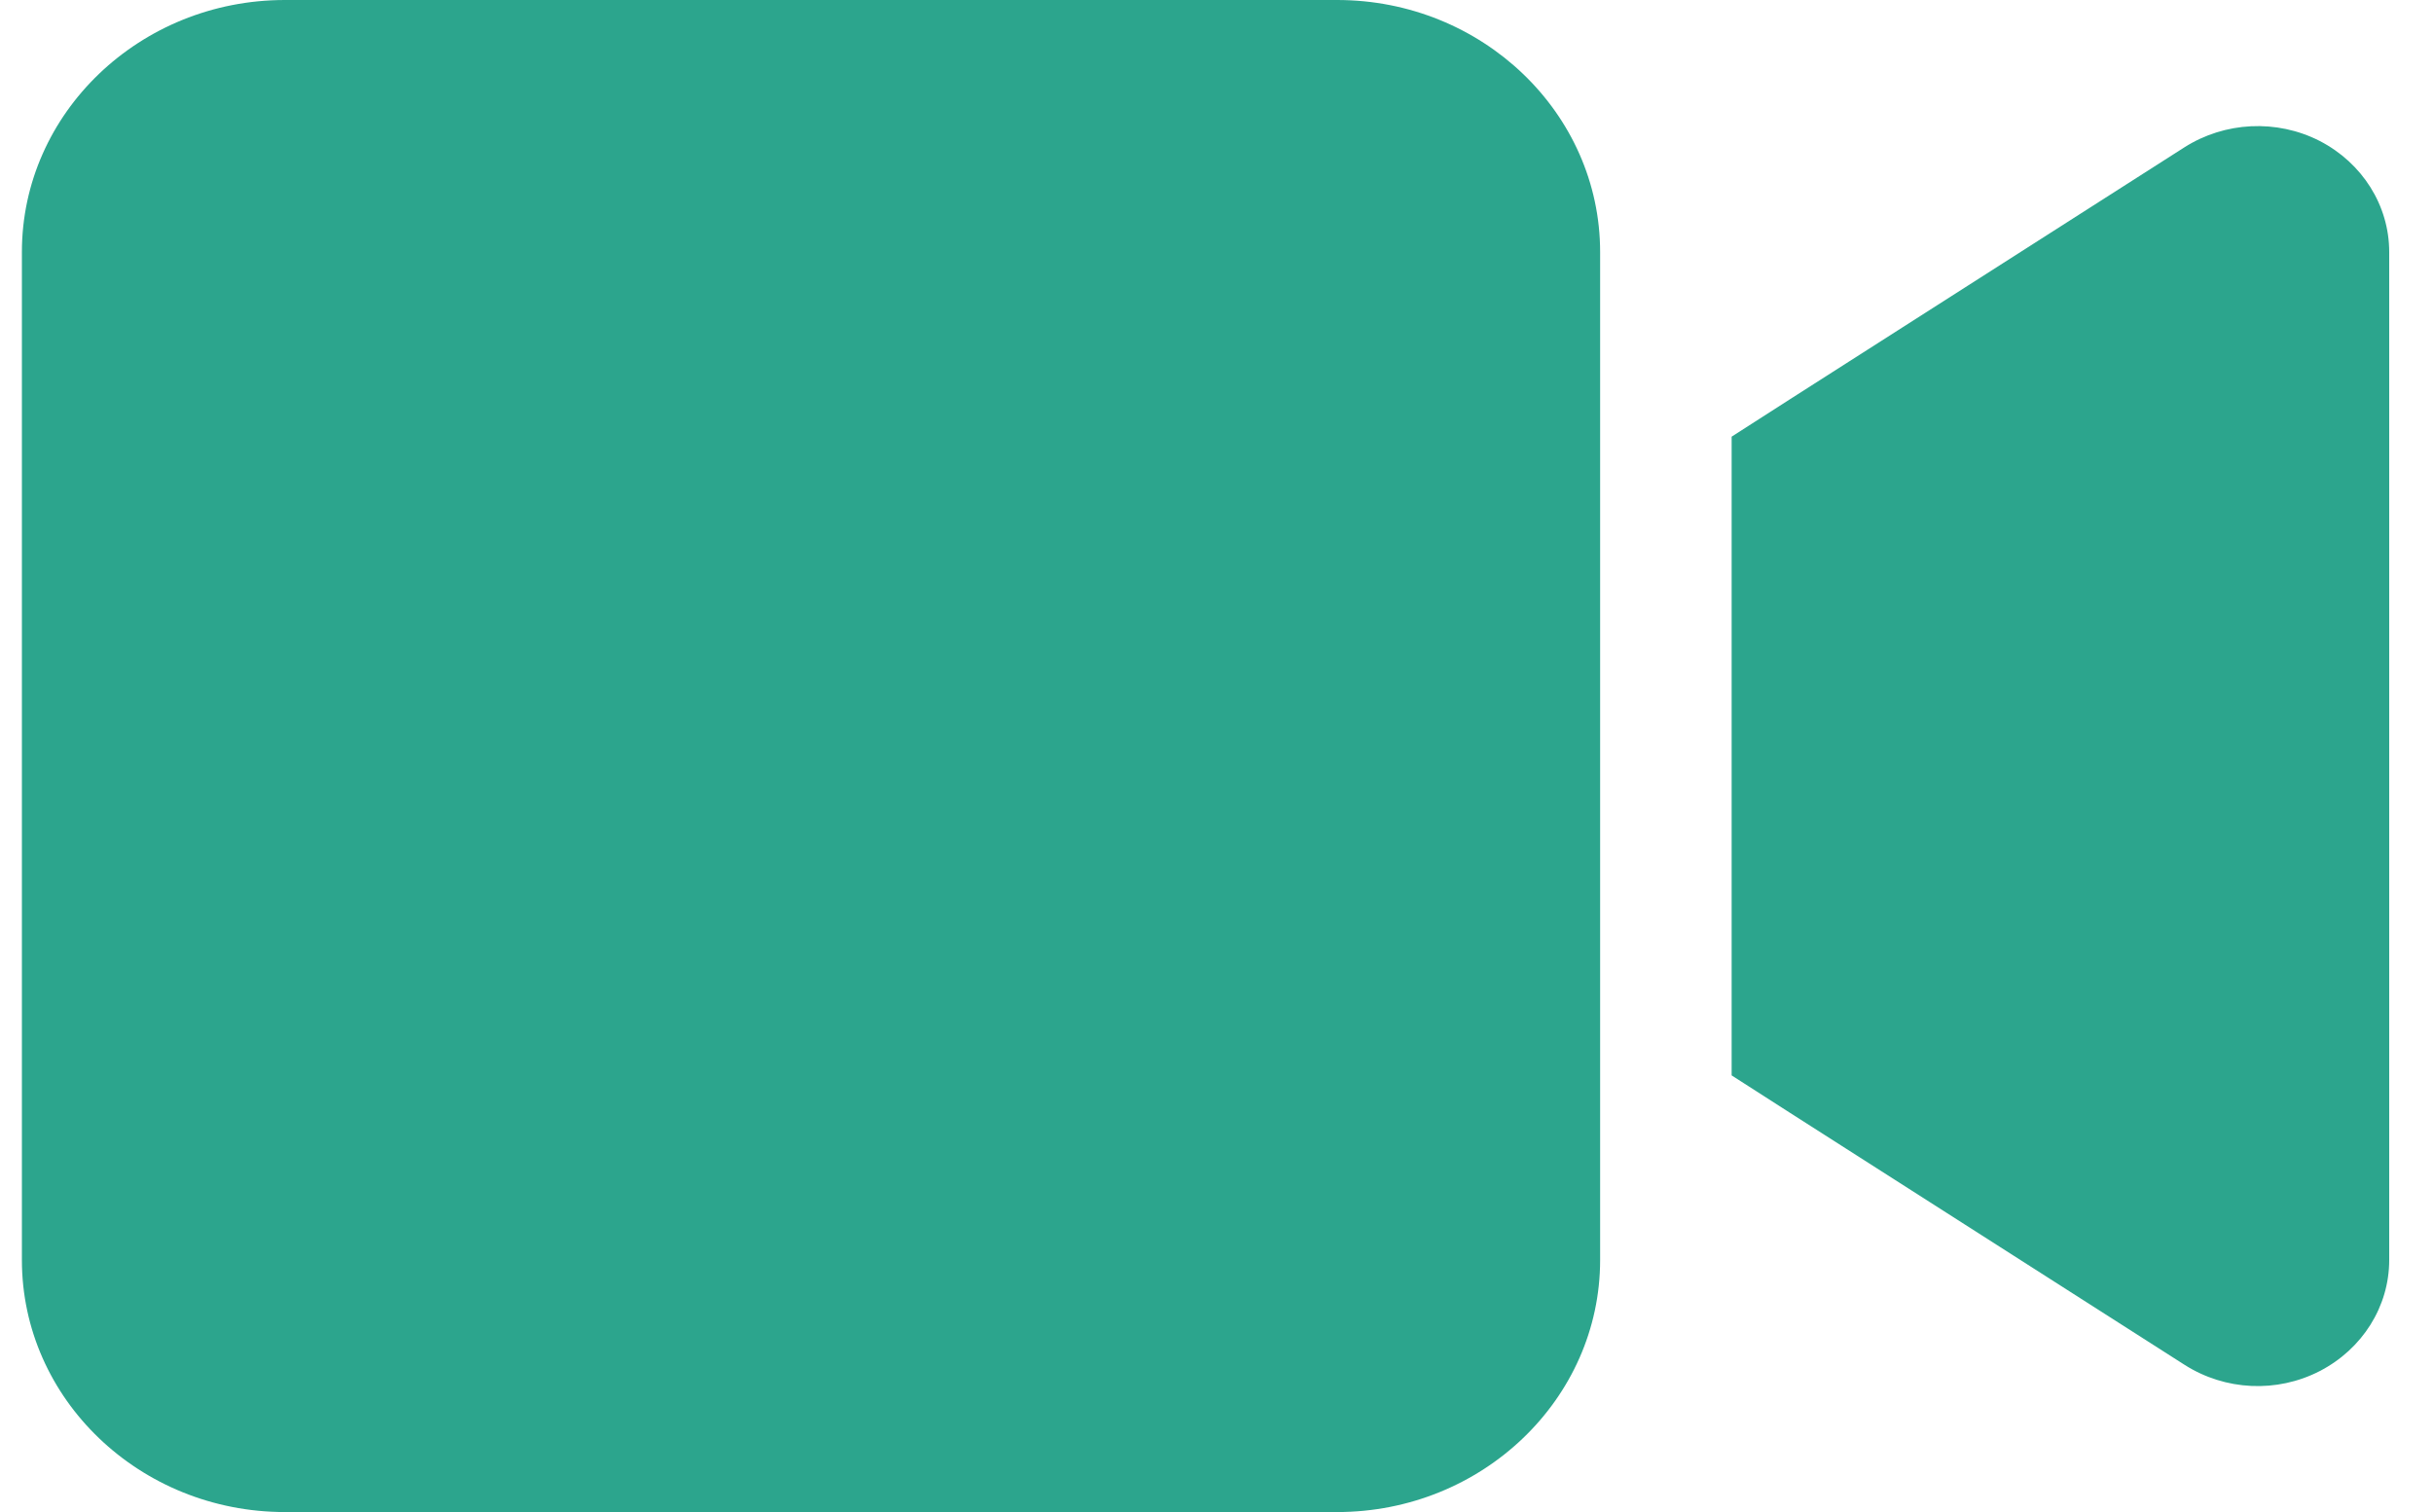 <svg width="37" height="23" viewBox="0 0 37 23" fill="none" xmlns="http://www.w3.org/2000/svg">
<path d="M0.333 3.833C0.333 1.719 2.127 0 4.333 0H20.334C22.54 0 24.334 1.719 24.334 3.833V19.167C24.334 21.281 22.54 23 20.334 23H4.333C2.127 23 0.333 21.281 0.333 19.167V3.833ZM35.277 2.144C35.927 2.48 36.334 3.127 36.334 3.833V19.167C36.334 19.873 35.927 20.52 35.277 20.856C34.627 21.191 33.84 21.155 33.221 20.76L27.221 16.927L26.334 16.358V15.333V7.667V6.642L27.221 6.073L33.221 2.24C33.834 1.851 34.621 1.809 35.277 2.144Z" fill="#2CA58D"/>
</svg>
